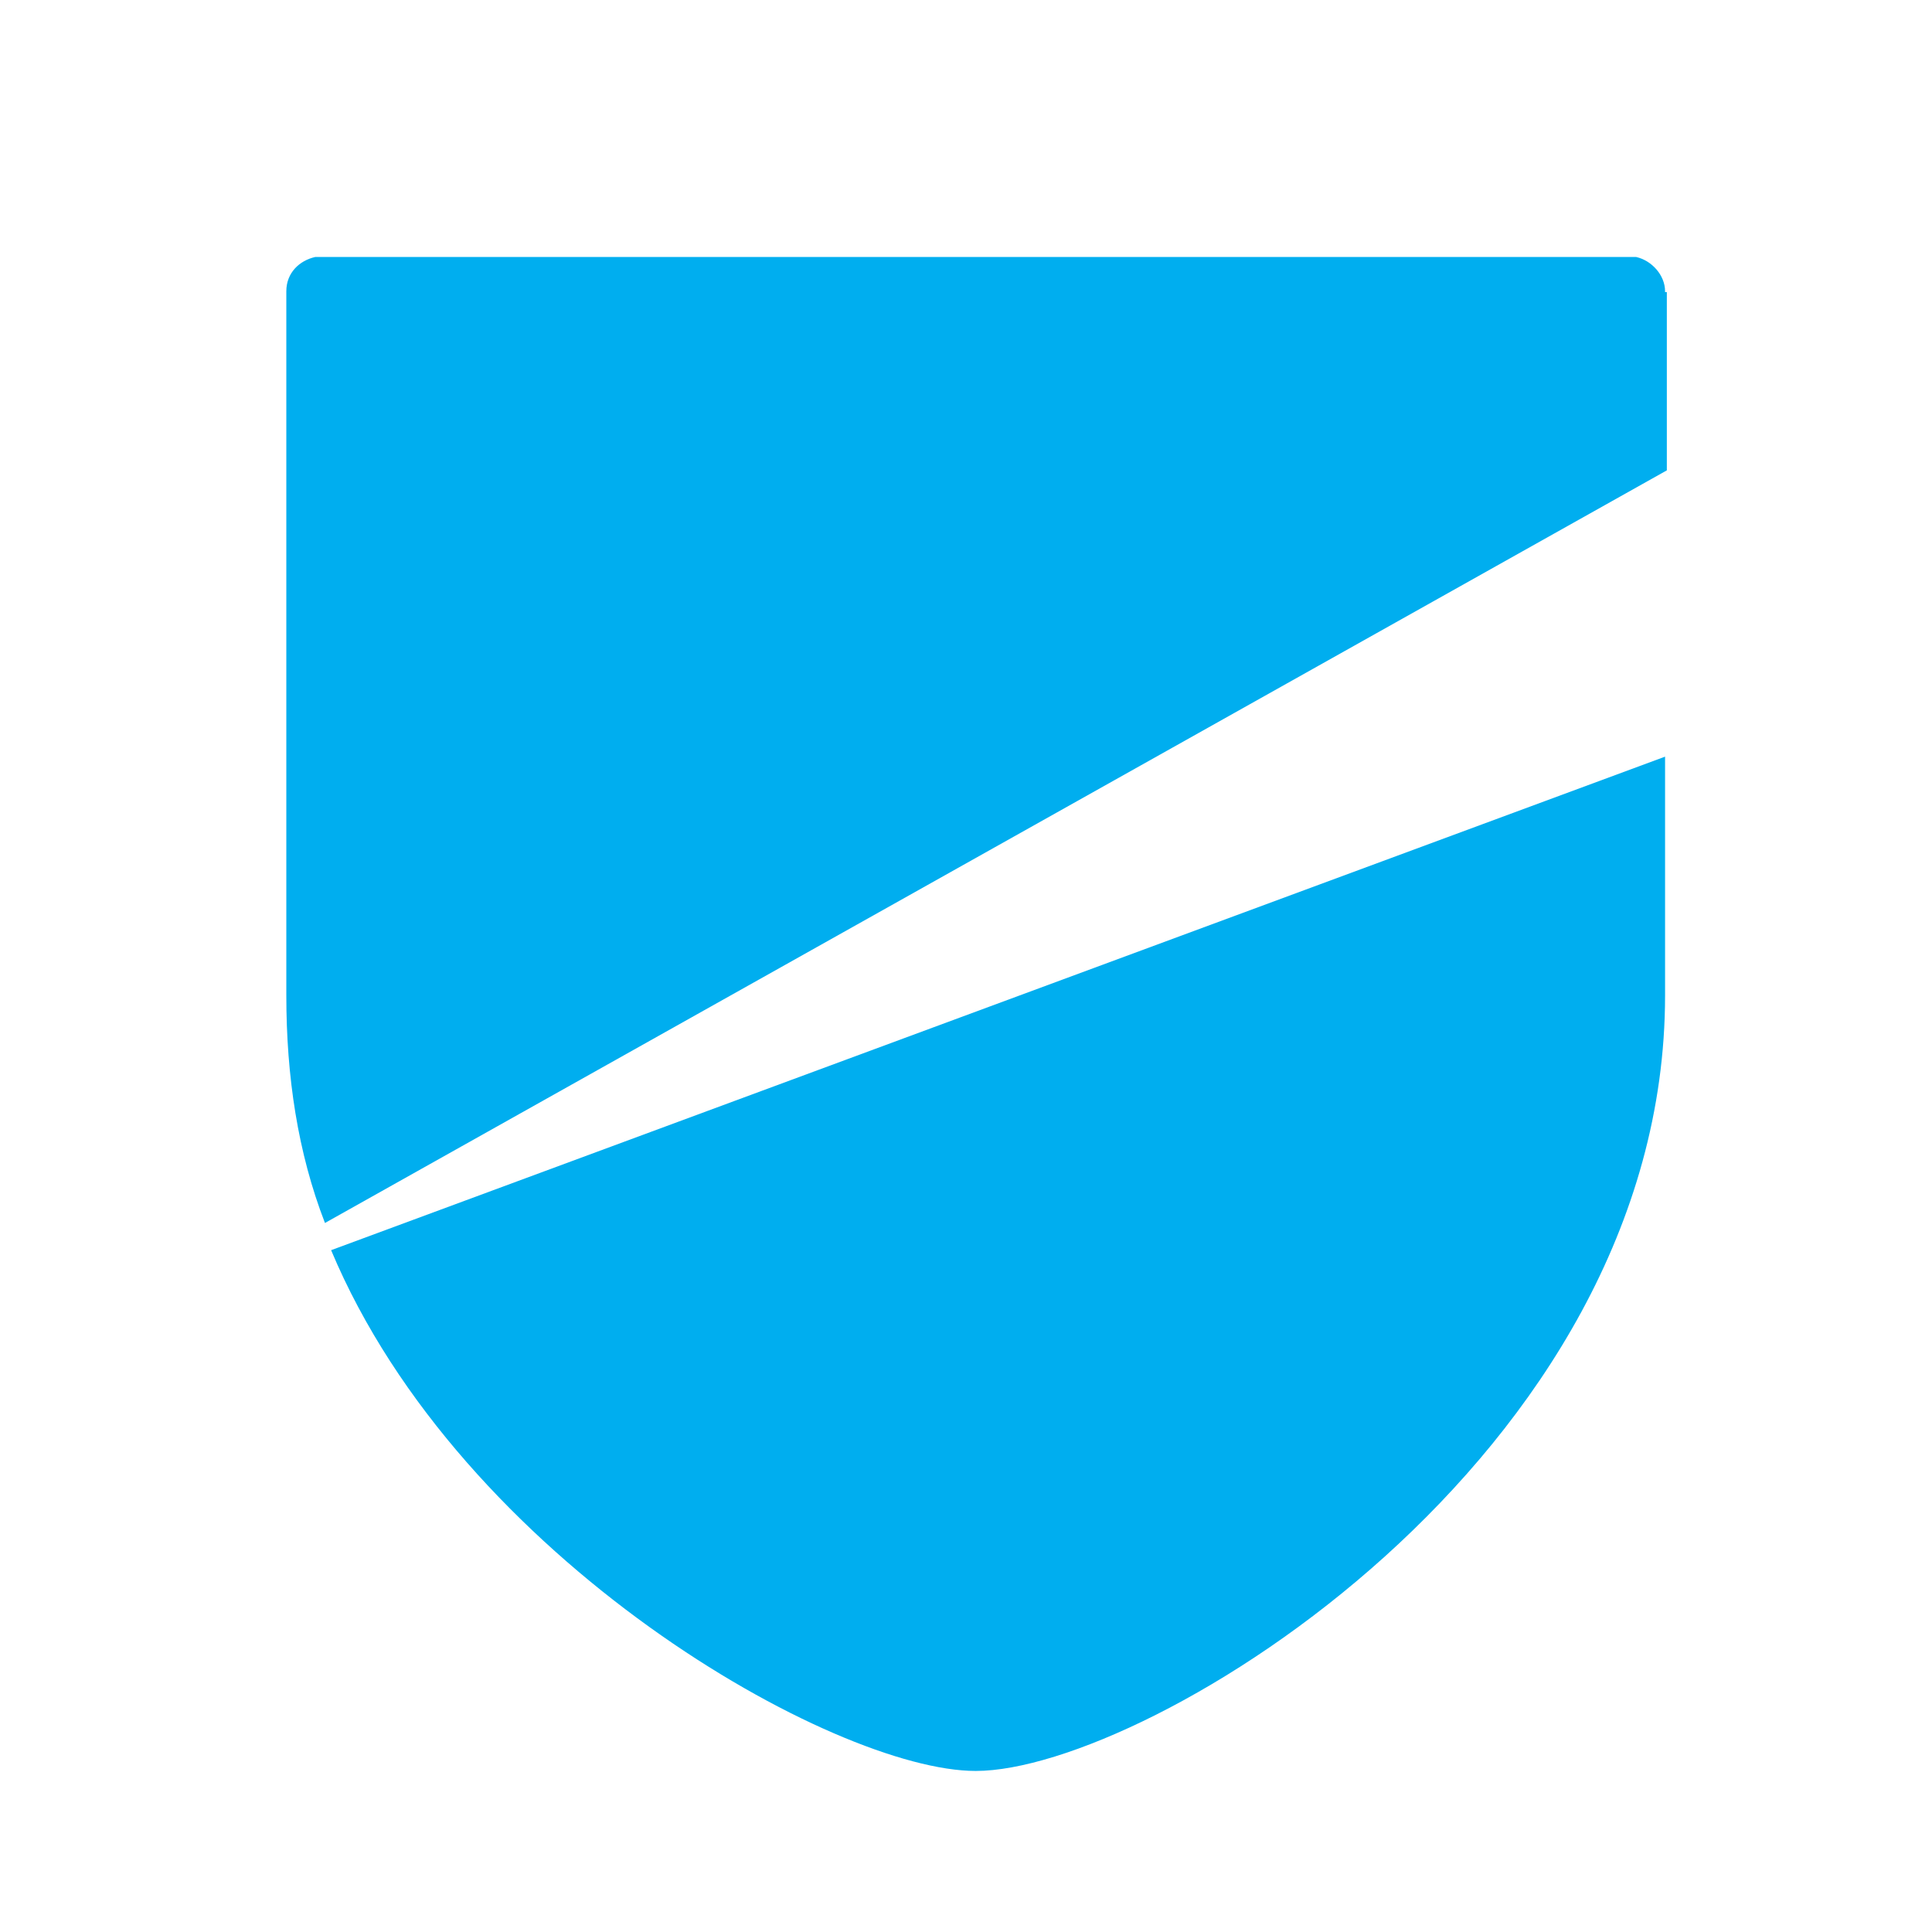 <svg height="200" viewBox="0 0 200 200" width="200" xmlns="http://www.w3.org/2000/svg"><g fill="#00aeef"><path d="m172.367 30.145c0-1.637-1.363-3.18-3-3.543h-136.727c-1.637.363-3 1.637-3 3.543v72.91c0 8.363 1.18 16.273 4 23.547l138.91-77.91v-18.453h-.184zm0 0"/><path d="m101.004 183.328c17.816 0 71.363-32.457 71.363-80.273v-24.727l-138.09 51.09c13.453 32.09 52.09 53.91 66.727 53.91"/></g></svg>